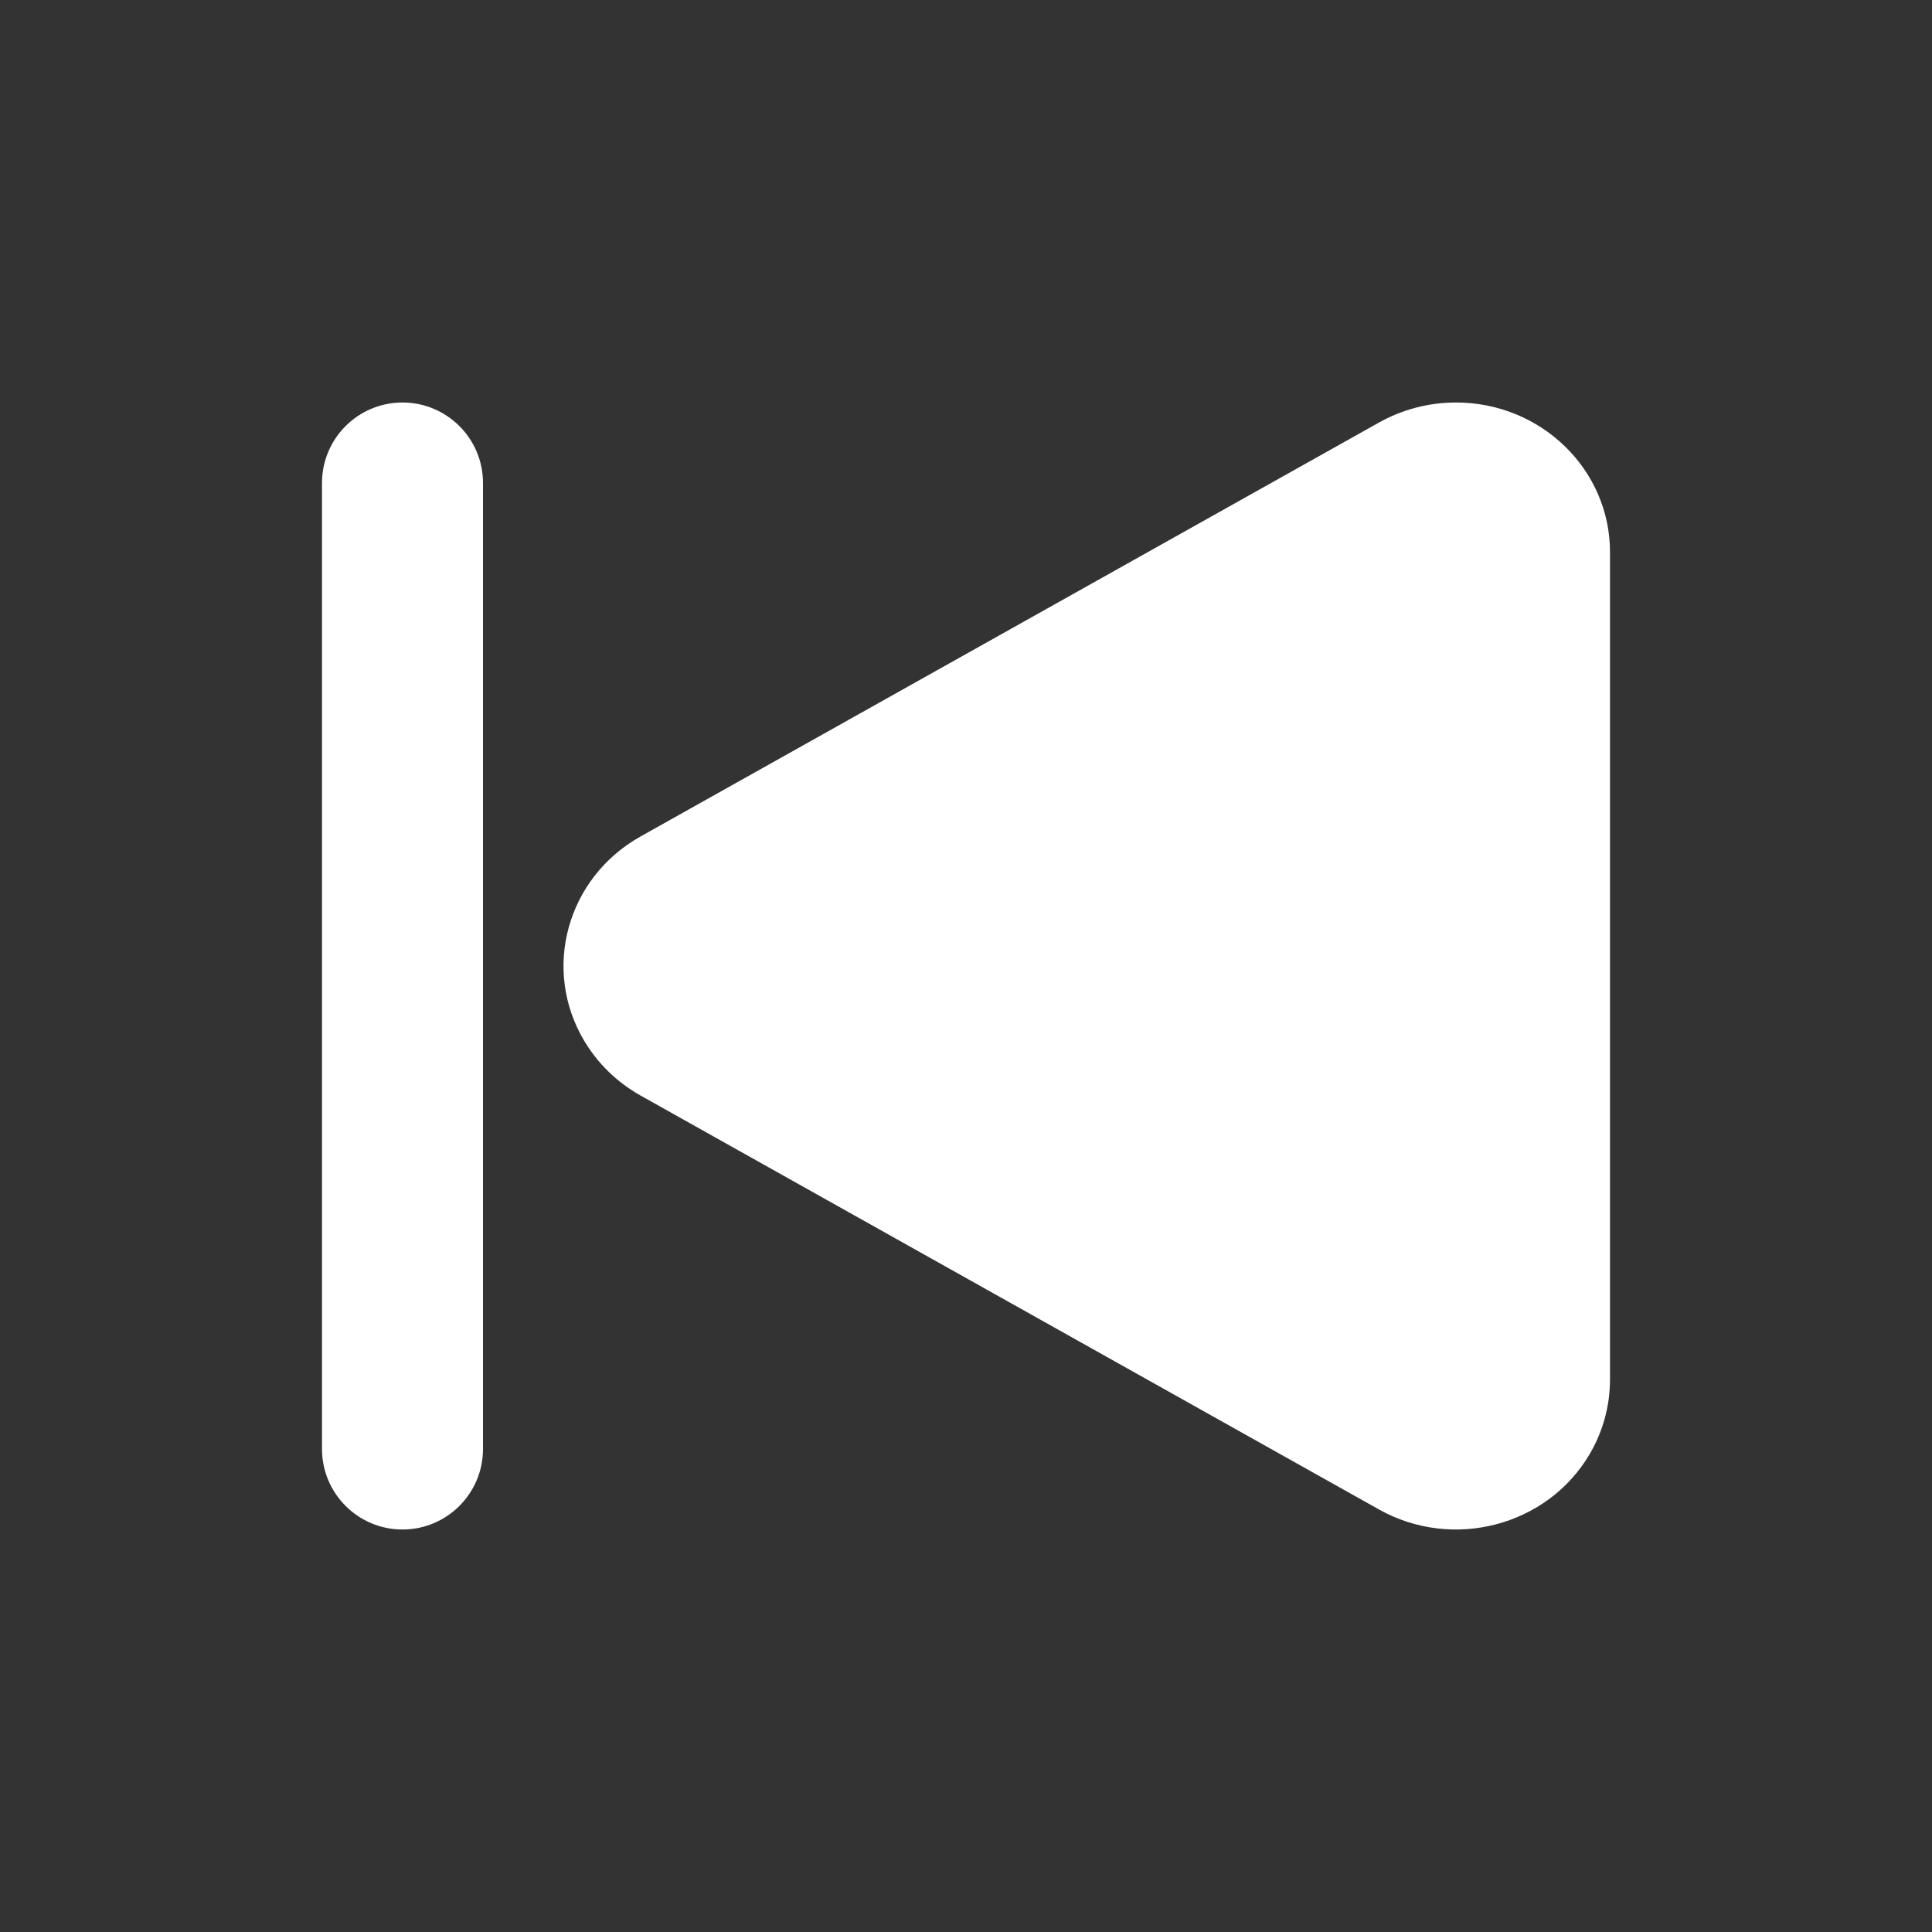 <?xml version="1.0" encoding="UTF-8"?>
<svg width="24px" height="24px" viewBox="0 0 24 24" version="1.1" xmlns="http://www.w3.org/2000/svg" xmlns:xlink="http://www.w3.org/1999/xlink">
    <rect x="0" y="0" width="24" height="24" fill="#333333" stroke="none"/>
    <title>play/ic_previous_song_24</title>
    <g id="play/ic_previous_song_24" stroke="none" stroke-width="1" fill="none" fill-rule="evenodd">
        <rect id="矩形" fill="#D8D8D8" opacity="0" x="0" y="0" width="24" height="24"></rect>
        <path d="M16.043,13.609 L6.87,18.751 C5.955,19.264 4.785,18.959 4.257,18.071 C4.089,17.788 4.001,17.468 4,17.142 L4,6.858 C4,5.832 4.857,5 5.913,5 C6.249,5 6.579,5.086 6.87,5.249 L16.043,10.391 C16.958,10.904 17.272,12.04 16.743,12.929 C16.575,13.211 16.334,13.446 16.043,13.609 Z M19,5 C19.552,5 20,5.448 20,6 L20,18 C20,18.552 19.552,19 19,19 C18.448,19 18,18.552 18,18 L18,6 C18,5.448 18.448,5 19,5 Z" id="形状结合" fill="#FFFFFF" transform="translate(12, 12) scale(-1, 1) translate(-12, -12) "></path>
    </g>
</svg>